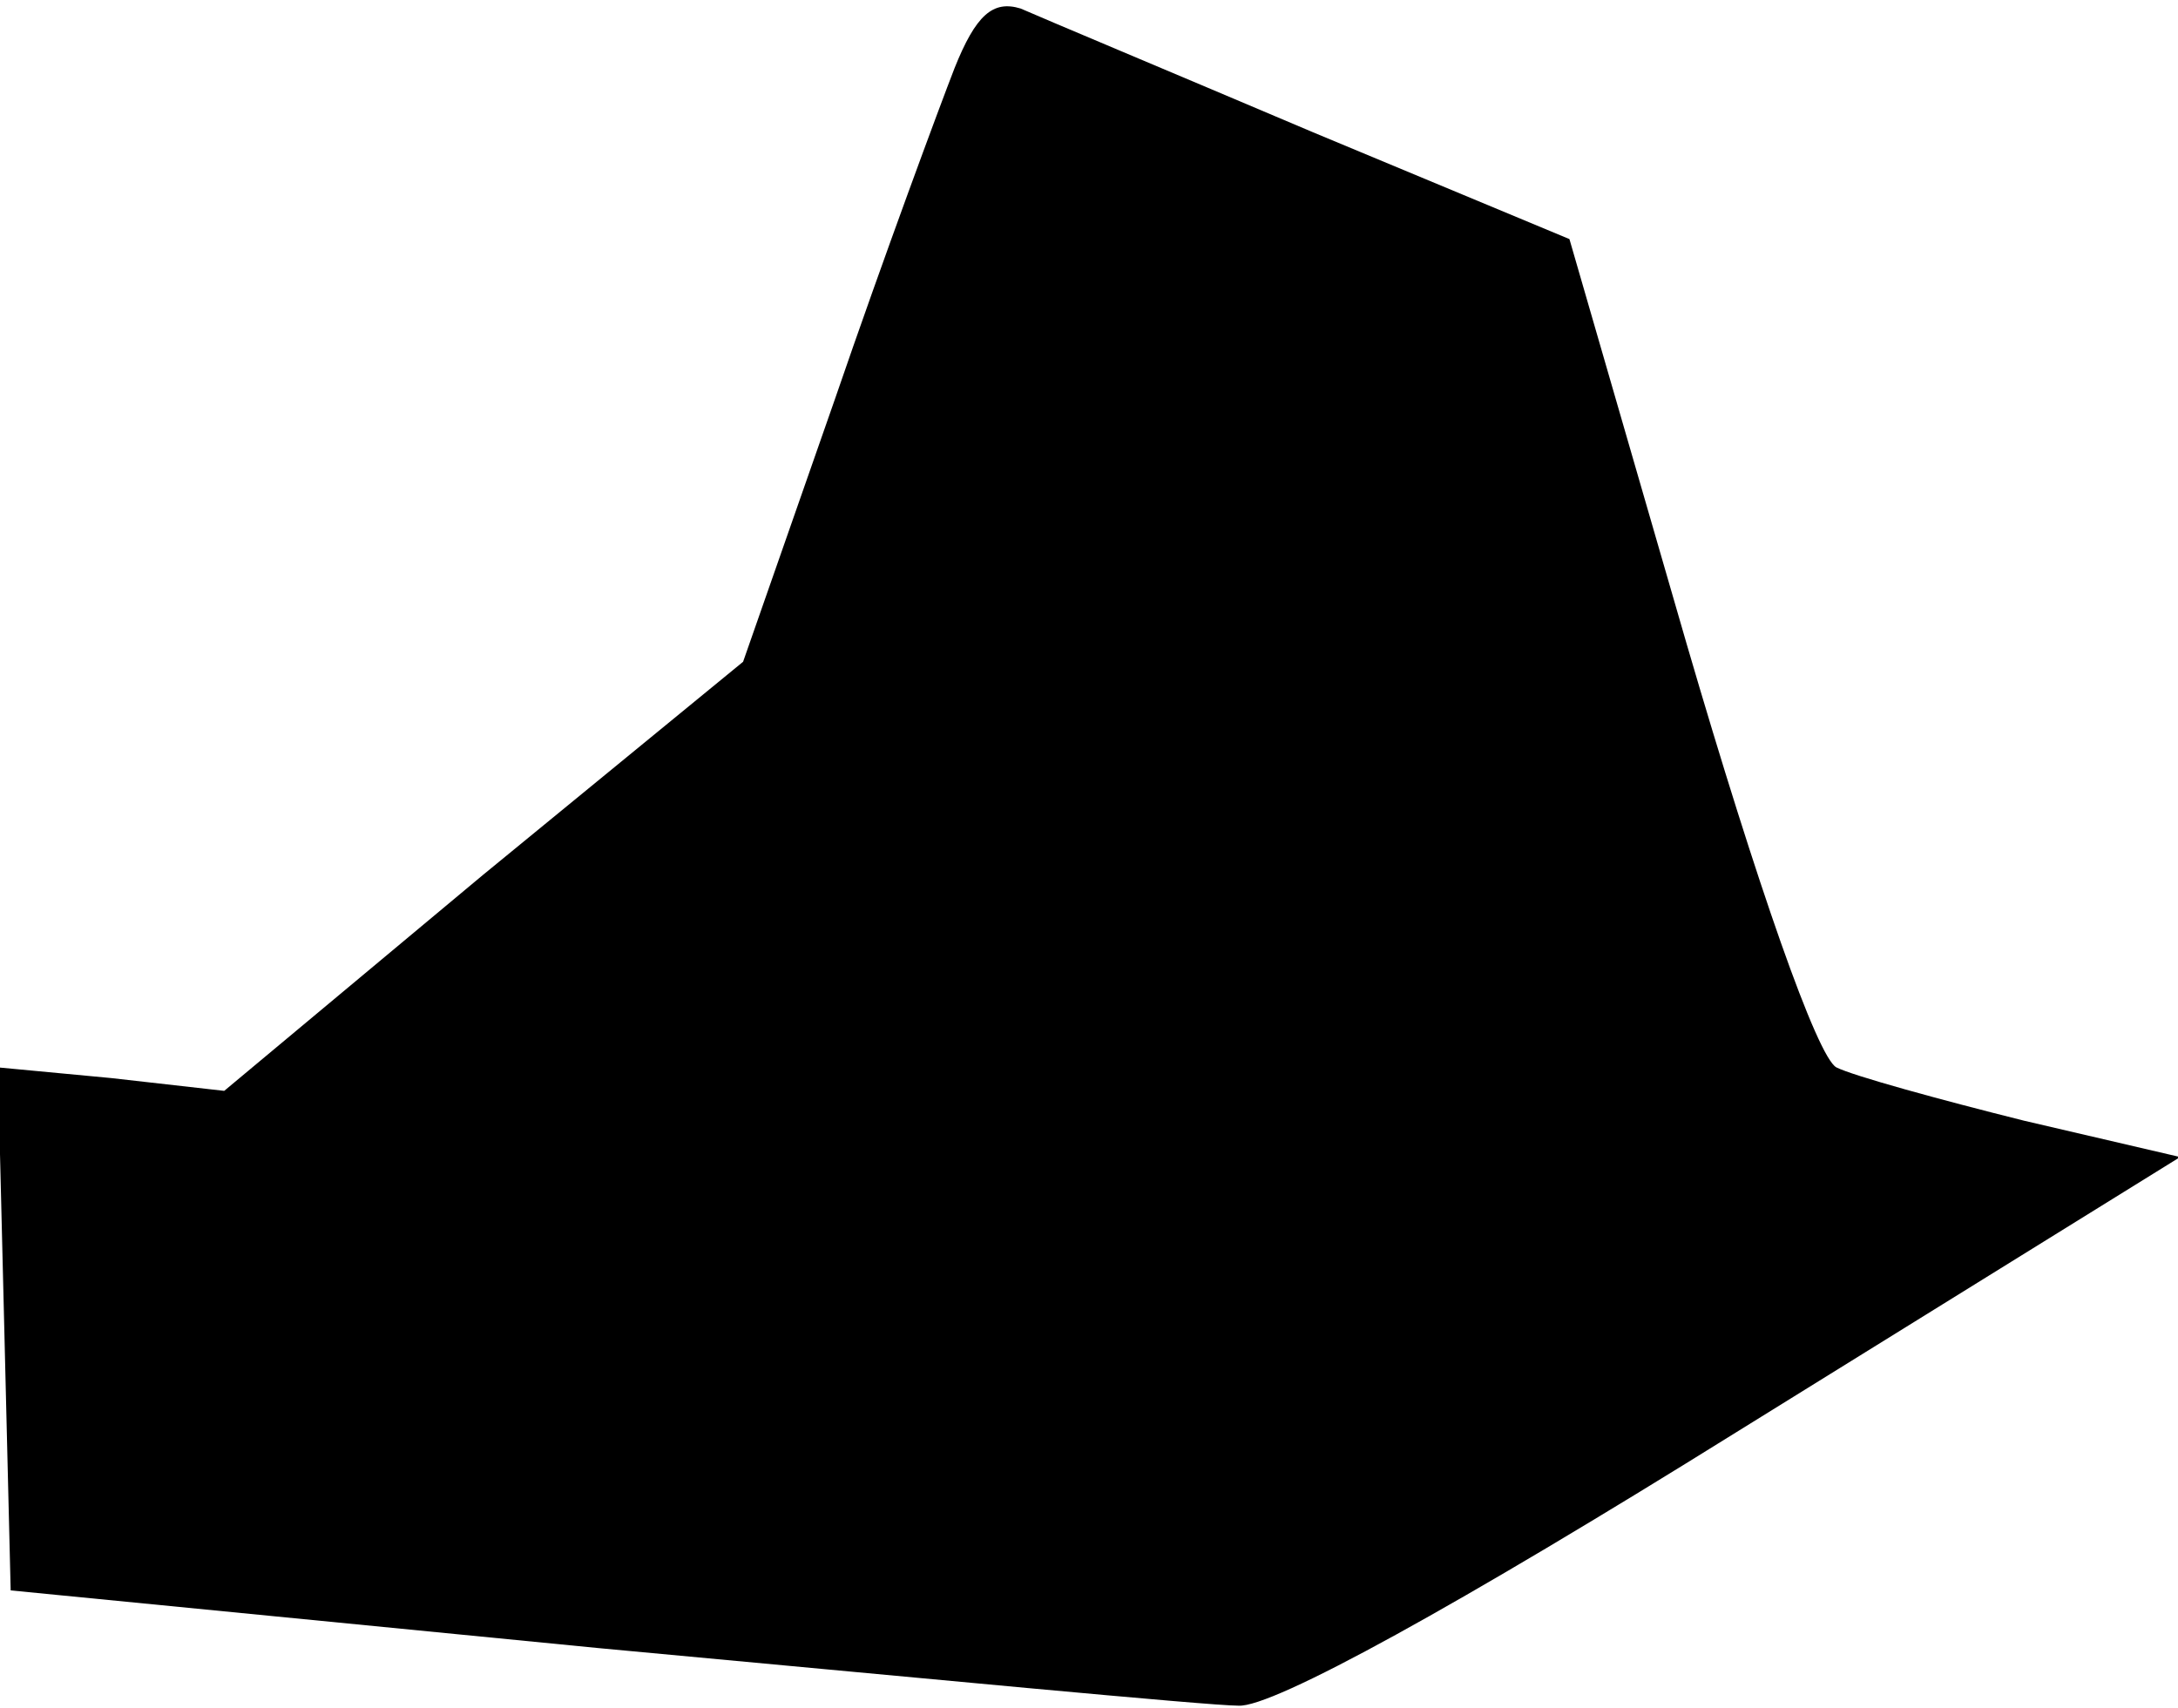 <?xml version="1.0" standalone="no"?>
<!DOCTYPE svg PUBLIC "-//W3C//DTD SVG 20010904//EN"
 "http://www.w3.org/TR/2001/REC-SVG-20010904/DTD/svg10.dtd">
<svg version="1.0" xmlns="http://www.w3.org/2000/svg"
 width="102pt" height="80pt" viewBox="0 0 102 80"
 preserveAspectRatio="xMidYMid meet">
<g transform="translate(0,80) scale(0.1,-0.1)"
fill="#000000" stroke="none">
<path fill="#000000" stroke="none" d="M447 768 c-7 -18 -33 -88 -56 -155
l-43 -123 -122 -100 -121 -101 -53 6 -53 5 3 -122 3 -123 275 -27 c151 -14
286 -27 300 -27 16 -1 103 47 233 128 l208 129 -73 17 c-40 10 -80 21 -88 25
-9 5 -37 85 -70 198 l-55 190 -120 50 c-66 28 -128 54 -137 58 -13 4 -21 -3
-31 -28z"/>
</g>
</svg>
